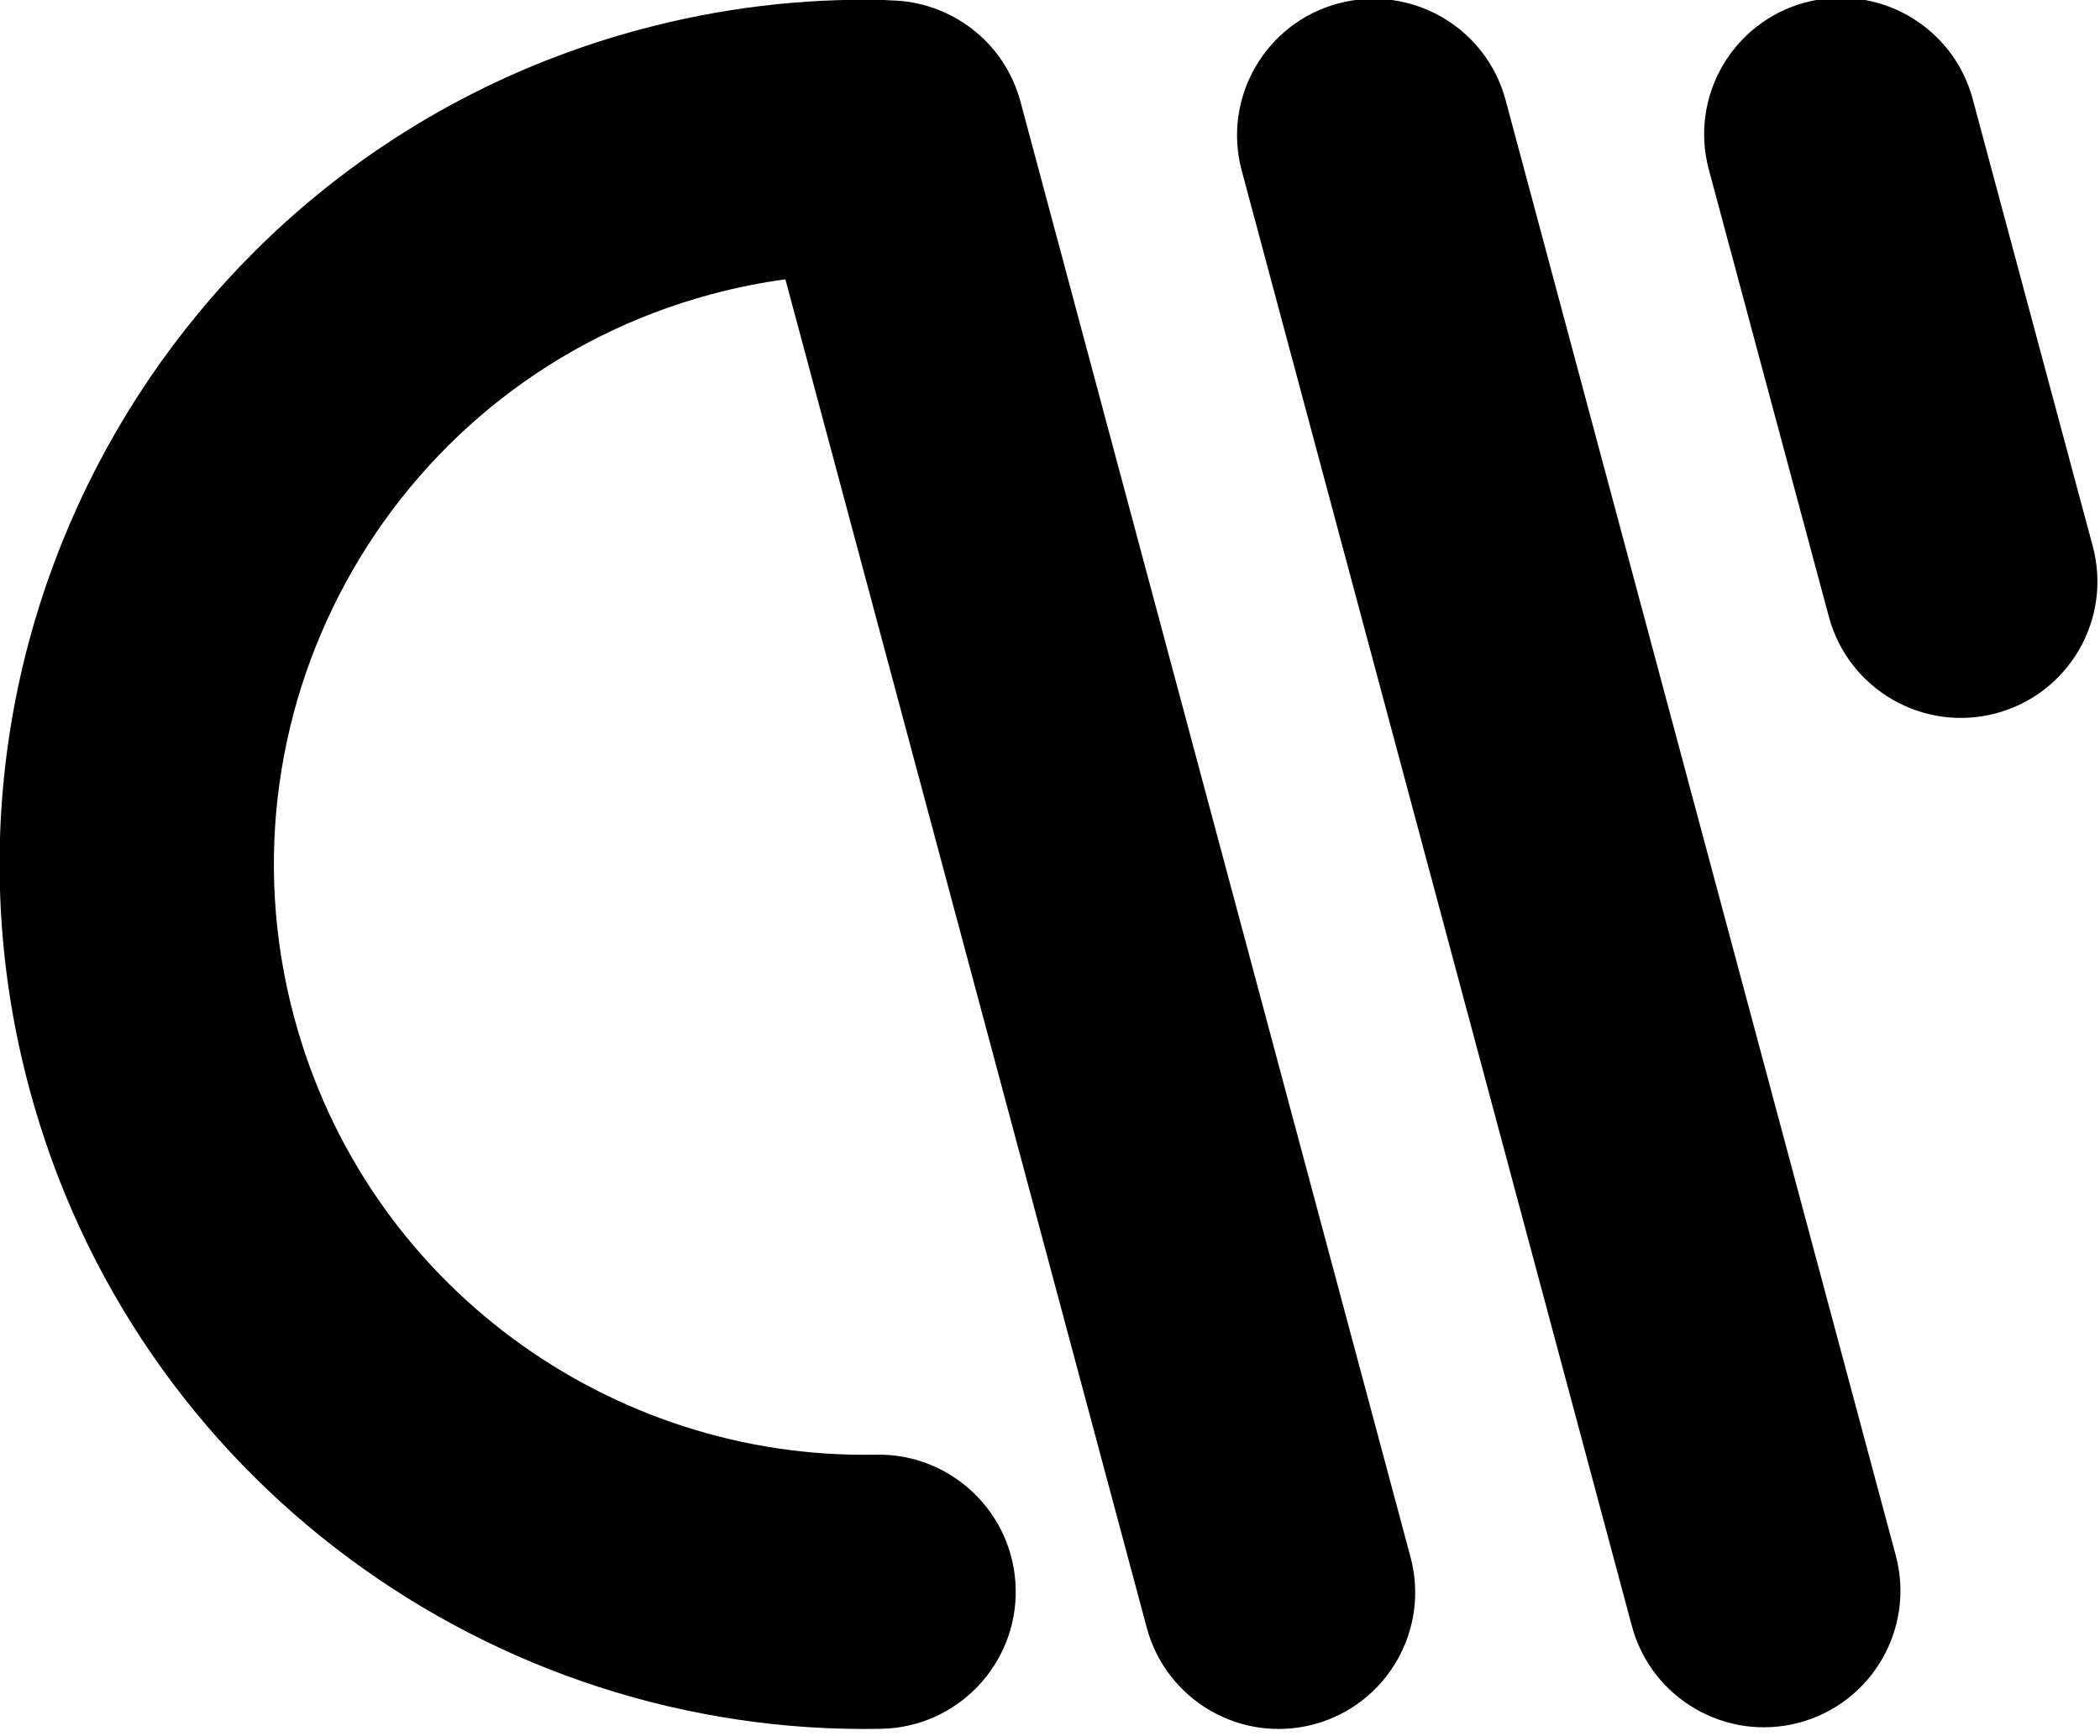 <svg width="100%" height="100%" viewBox="0 0 179 148" version="1.1" xmlns="http://www.w3.org/2000/svg" xmlns:xlink="http://www.w3.org/1999/xlink" xml:space="preserve" xmlns:serif="http://www.serif.com/" style="fill-rule:evenodd;clip-rule:evenodd;stroke-linejoin:round;stroke-miterlimit:2;">
    <g transform="matrix(0.561,0,0,0.561,-40.511,-26.595)">
        <g transform="matrix(0.669,2.496,-0.879,0.235,318.419,-927.962)">
            <path d="M465.224,323.181C465.224,310.594 461.627,300.374 457.196,300.374L368.582,300.374C364.151,300.374 360.554,310.594 360.554,323.181C360.554,335.769 364.151,345.988 368.582,345.988L457.196,345.988C461.627,345.988 465.224,335.769 465.224,323.181Z" style="fill: currentColor" />
        </g>
        <g transform="matrix(0.277,1.032,-0.879,0.235,530.721,-400.261)">
            <path d="M465.224,323.181C465.224,310.594 456.528,300.374 445.817,300.374L379.961,300.374C369.25,300.374 360.554,310.594 360.554,323.181C360.554,335.769 369.25,345.988 379.961,345.988L445.817,345.988C456.528,345.988 465.224,335.769 465.224,323.181Z" style="fill: currentColor" />
        </g>
        <g transform="matrix(1,0,0,1,0,-466.175)">
            <path d="M191.546,556.025C187.81,556.534 184.065,557.285 180.328,558.286C132.507,571.099 104.085,620.328 116.899,668.149C127.792,708.805 165.001,735.446 205.292,734.638C216.788,734.408 226.308,743.554 226.539,755.05C226.769,766.546 217.623,776.066 206.127,776.297C147.117,777.479 92.607,738.478 76.652,678.933C57.886,608.899 99.51,536.804 169.544,518.039C181.772,514.762 194.063,513.331 206.117,513.567C206.602,513.576 207.083,513.602 207.558,513.644C216.589,513.789 224.809,519.868 227.261,529.02L286.527,750.206C289.491,761.265 282.918,772.649 271.859,775.612C260.801,778.575 249.417,772.002 246.454,760.944L191.546,556.025Z" style="fill: currentColor" />
        </g>
    </g>
</svg>
